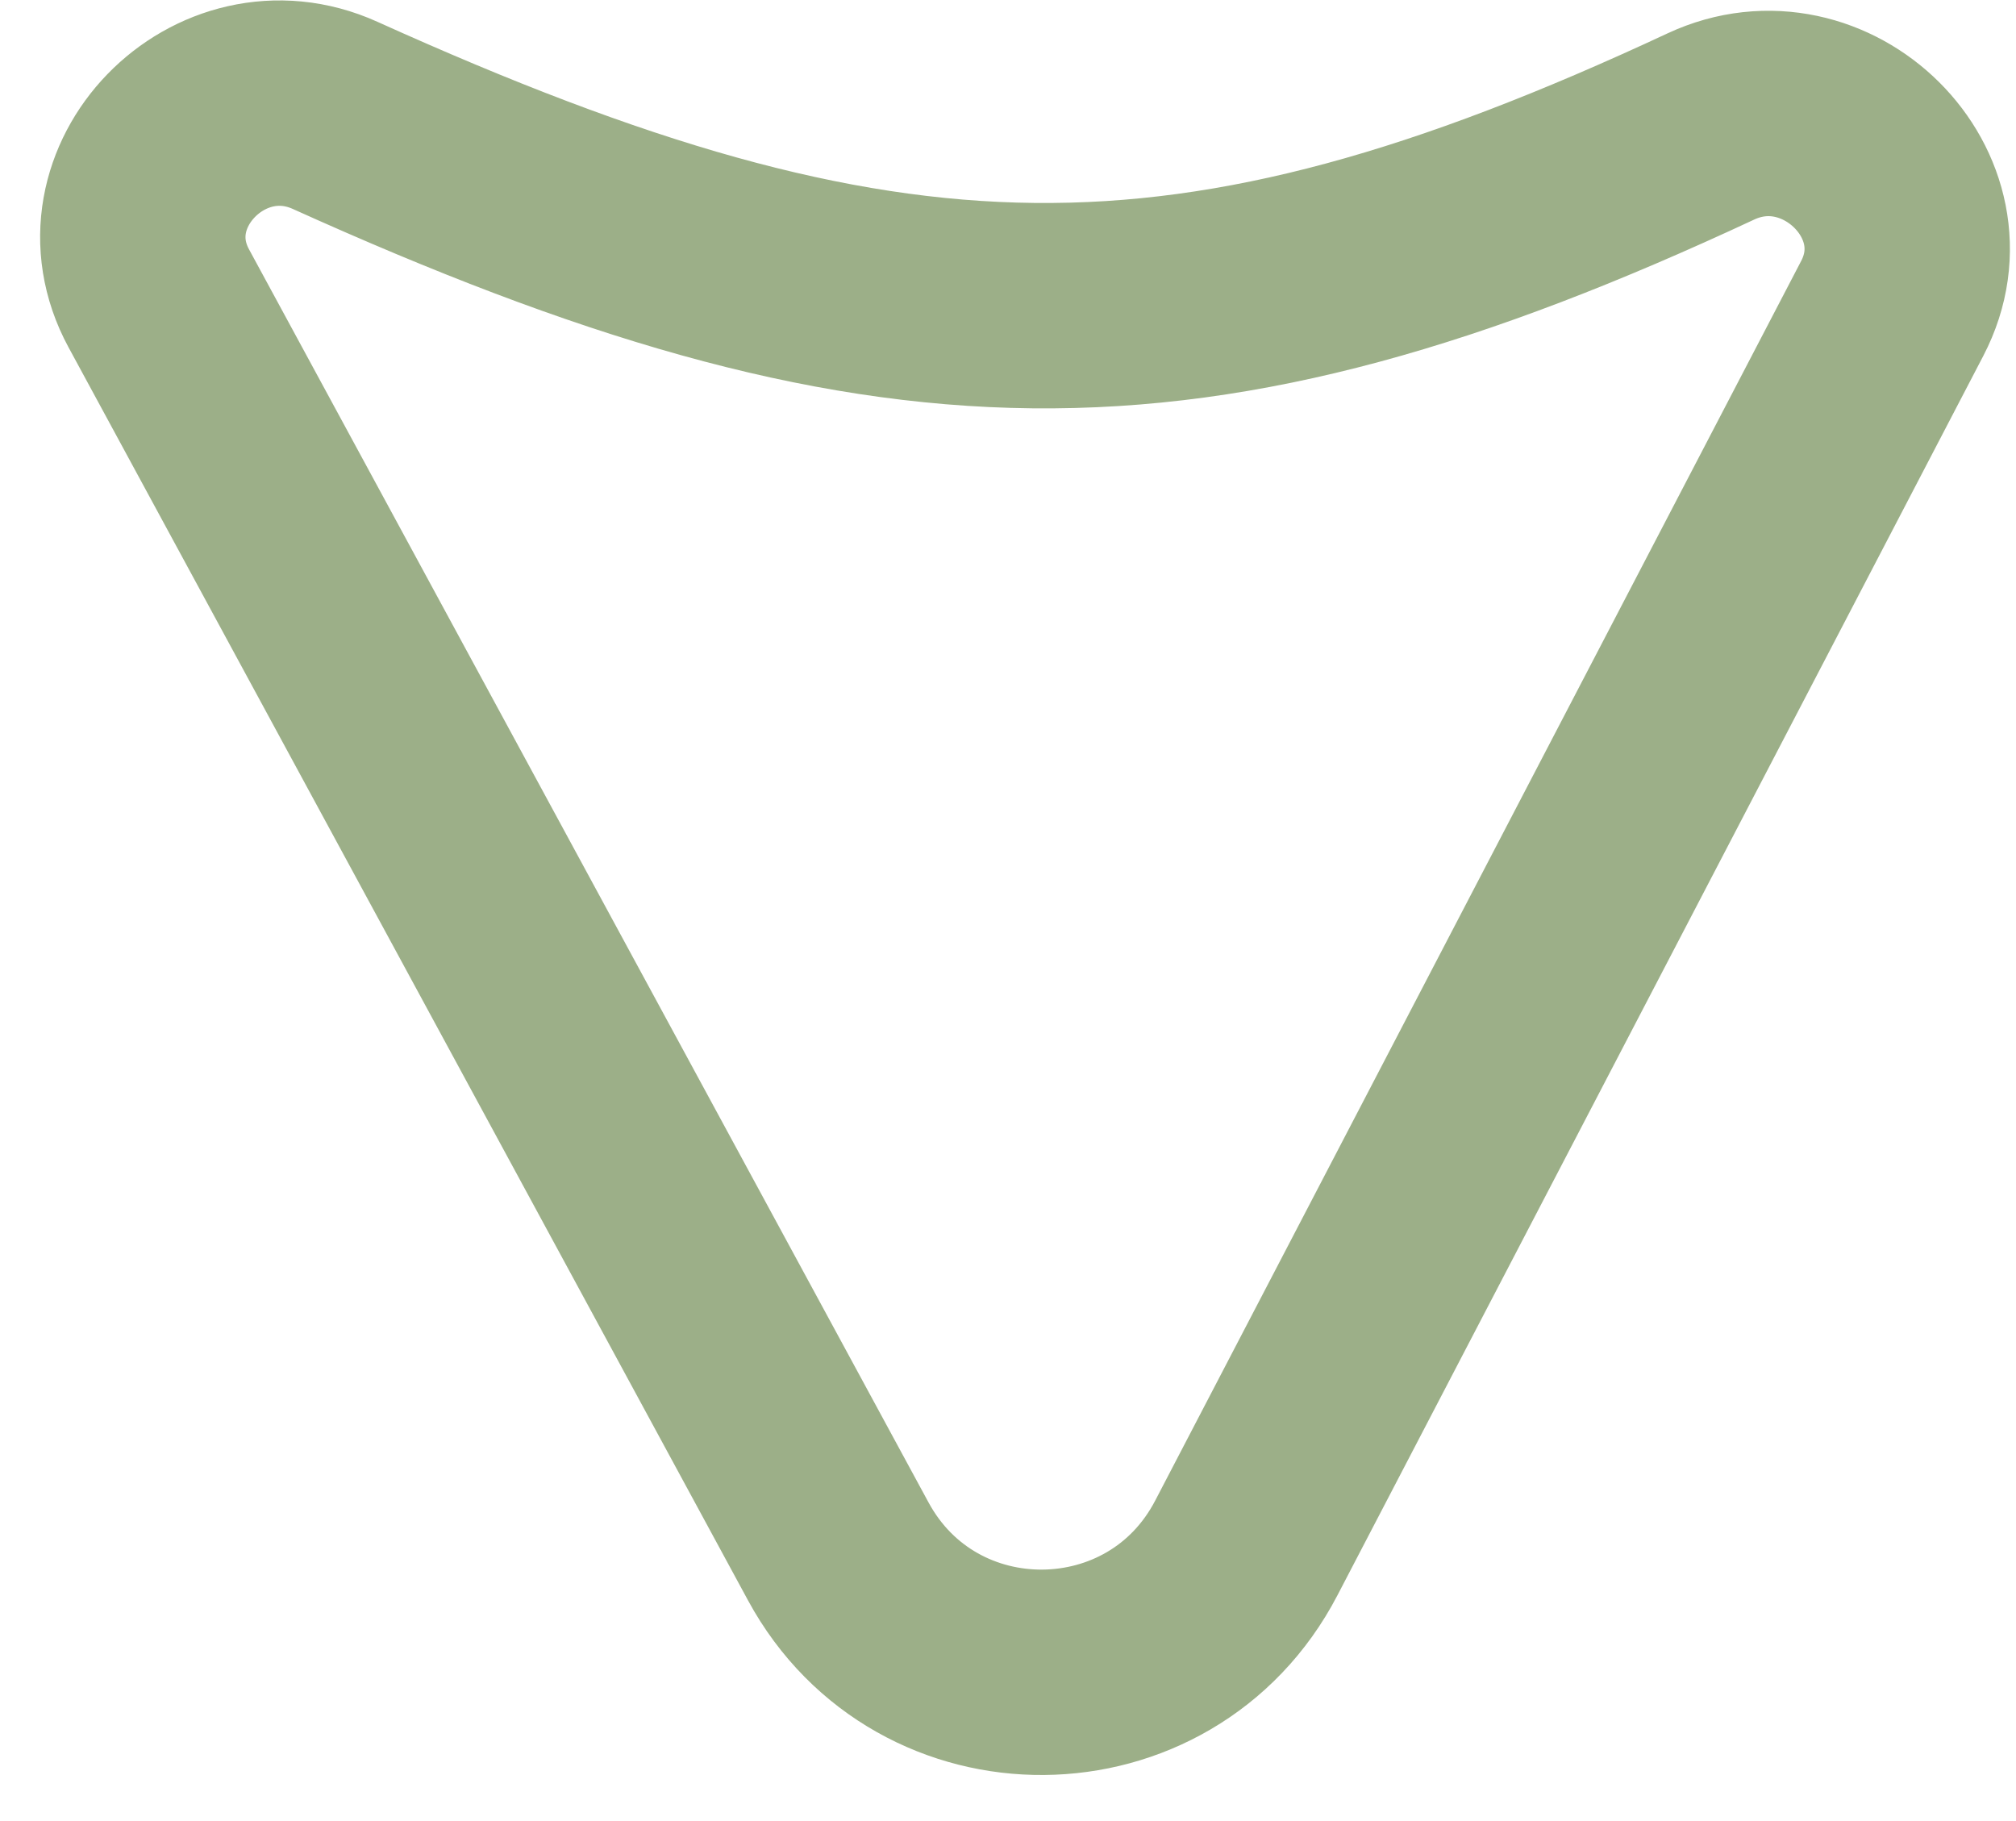 <svg width="31" height="28" viewBox="0 0 31 28" fill="none" xmlns="http://www.w3.org/2000/svg">
<path d="M12.89 23.854L2.442 4.588C1.515 2.879 3.38 0.973 5.153 1.774C13.614 5.596 18.271 5.696 26.307 1.945C28.078 1.118 30 3.008 29.097 4.742L19.164 23.802C17.849 26.326 14.247 26.356 12.89 23.854Z" stroke="#9CAF88" stroke-width="3.158"/>
</svg>

